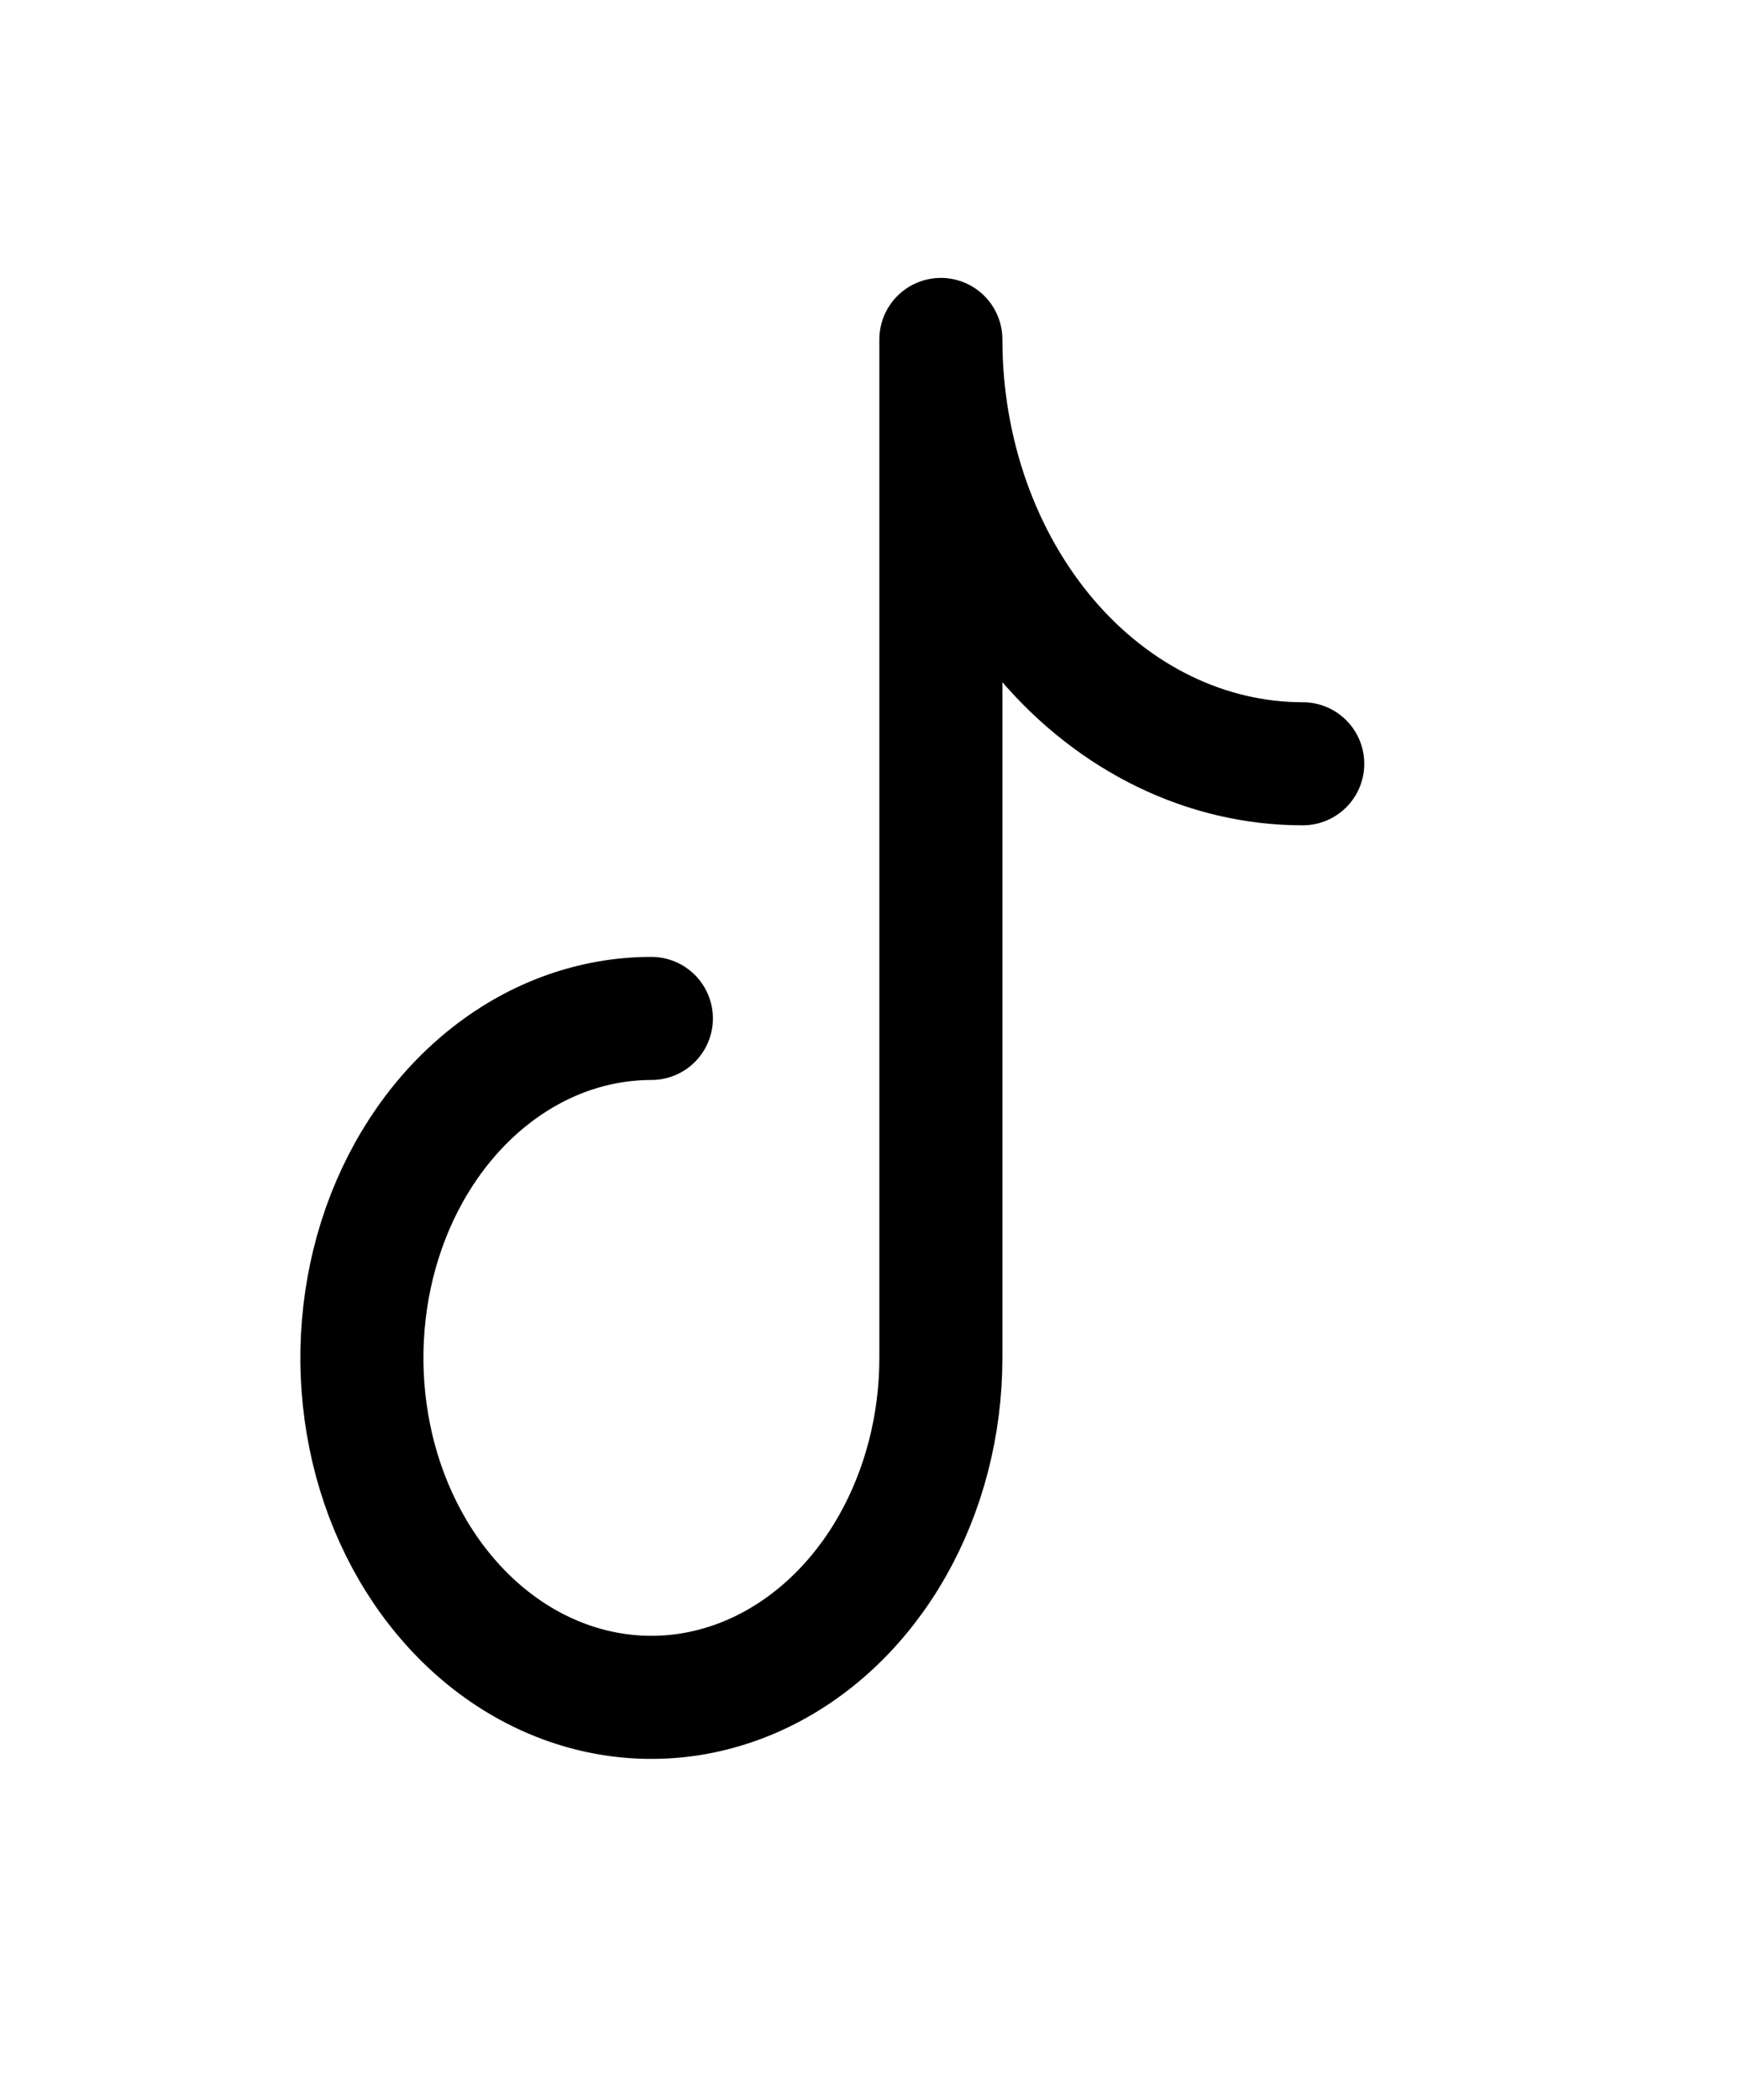 <svg width="24" height="29" viewBox="0 0 24 29" fill="none" xmlns="http://www.w3.org/2000/svg">
<path d="M9 14.065C8.209 14.065 7.436 14.339 6.778 14.855C6.12 15.37 5.607 16.102 5.304 16.959C5.002 17.815 4.923 18.758 5.077 19.667C5.231 20.577 5.612 21.412 6.172 22.068C6.731 22.724 7.444 23.17 8.22 23.351C8.996 23.532 9.8 23.439 10.531 23.084C11.262 22.729 11.886 22.128 12.326 21.357C12.765 20.586 13 19.68 13 18.753V4.688C13 6.242 13.527 7.733 14.464 8.832C15.402 9.931 16.674 10.548 18 10.548" stroke="black" stroke-width="1.7" stroke-linecap="round" stroke-linejoin="round"/>
</svg>
